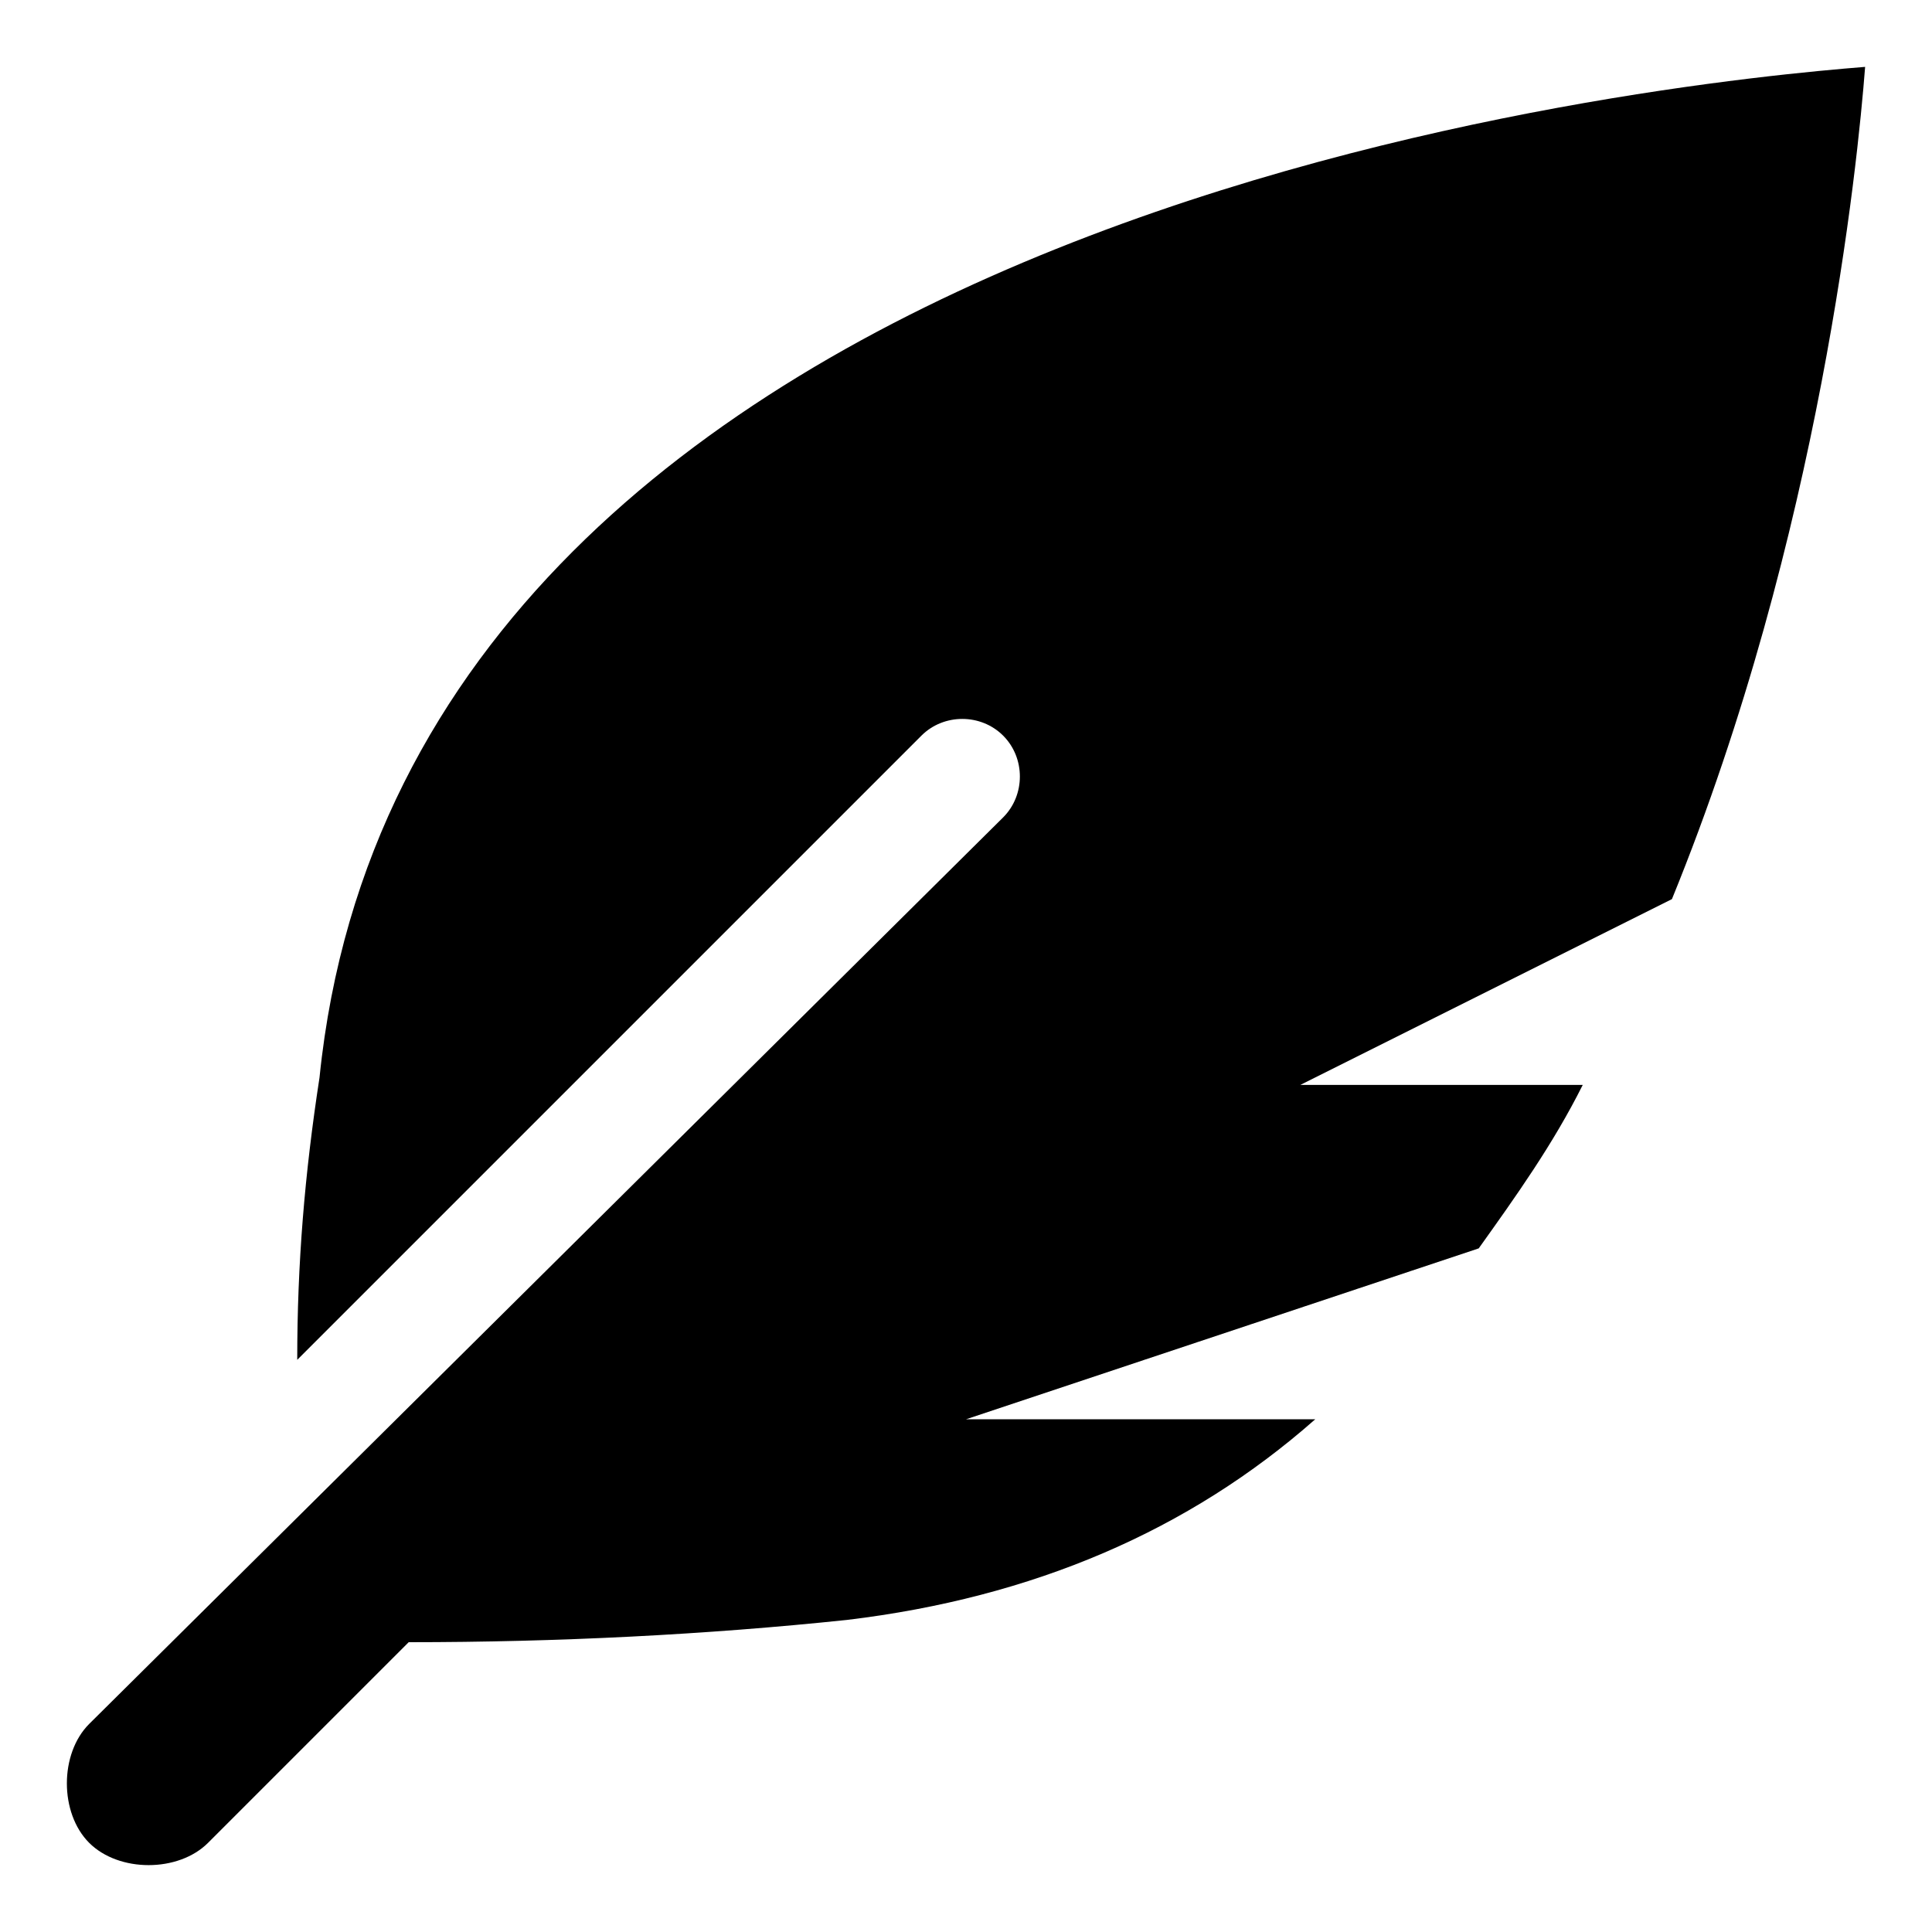 <?xml version="1.0" encoding="utf-8"?>
<!-- Generator: Adobe Illustrator 22.0.1, SVG Export Plug-In . SVG Version: 6.00 Build 0)  -->
<svg version="1.1" id="Слой_1" xmlns="http://www.w3.org/2000/svg" xmlns:xlink="http://www.w3.org/1999/xlink" x="0px" y="0px"
	 viewBox="0 0 26 26" style="enable-background:new 0 0 26 26;" xml:space="preserve">
<path d="M25.1,0.9C22.6,1.1,5.5,2.7,4.3,14.5C4.1,15.8,4,17,4,18.3l8.4-8.4c0.3-0.3,0.8-0.3,1.1,0c0.3,0.3,0.3,0.8,0,1.1L1.2,23.2
	c-0.4,0.4-0.4,1.2,0,1.6c0.4,0.4,1.2,0.4,1.6,0l2.7-2.7c2,0,4-0.1,5.9-0.3c2.5-0.3,4.6-1.2,6.3-2.7H13l6.9-2.3
	c0.5-0.7,1-1.4,1.4-2.2h-3.8l5-2.5C24.5,7.2,25,2.2,25.1,0.9z"/>
</svg>
